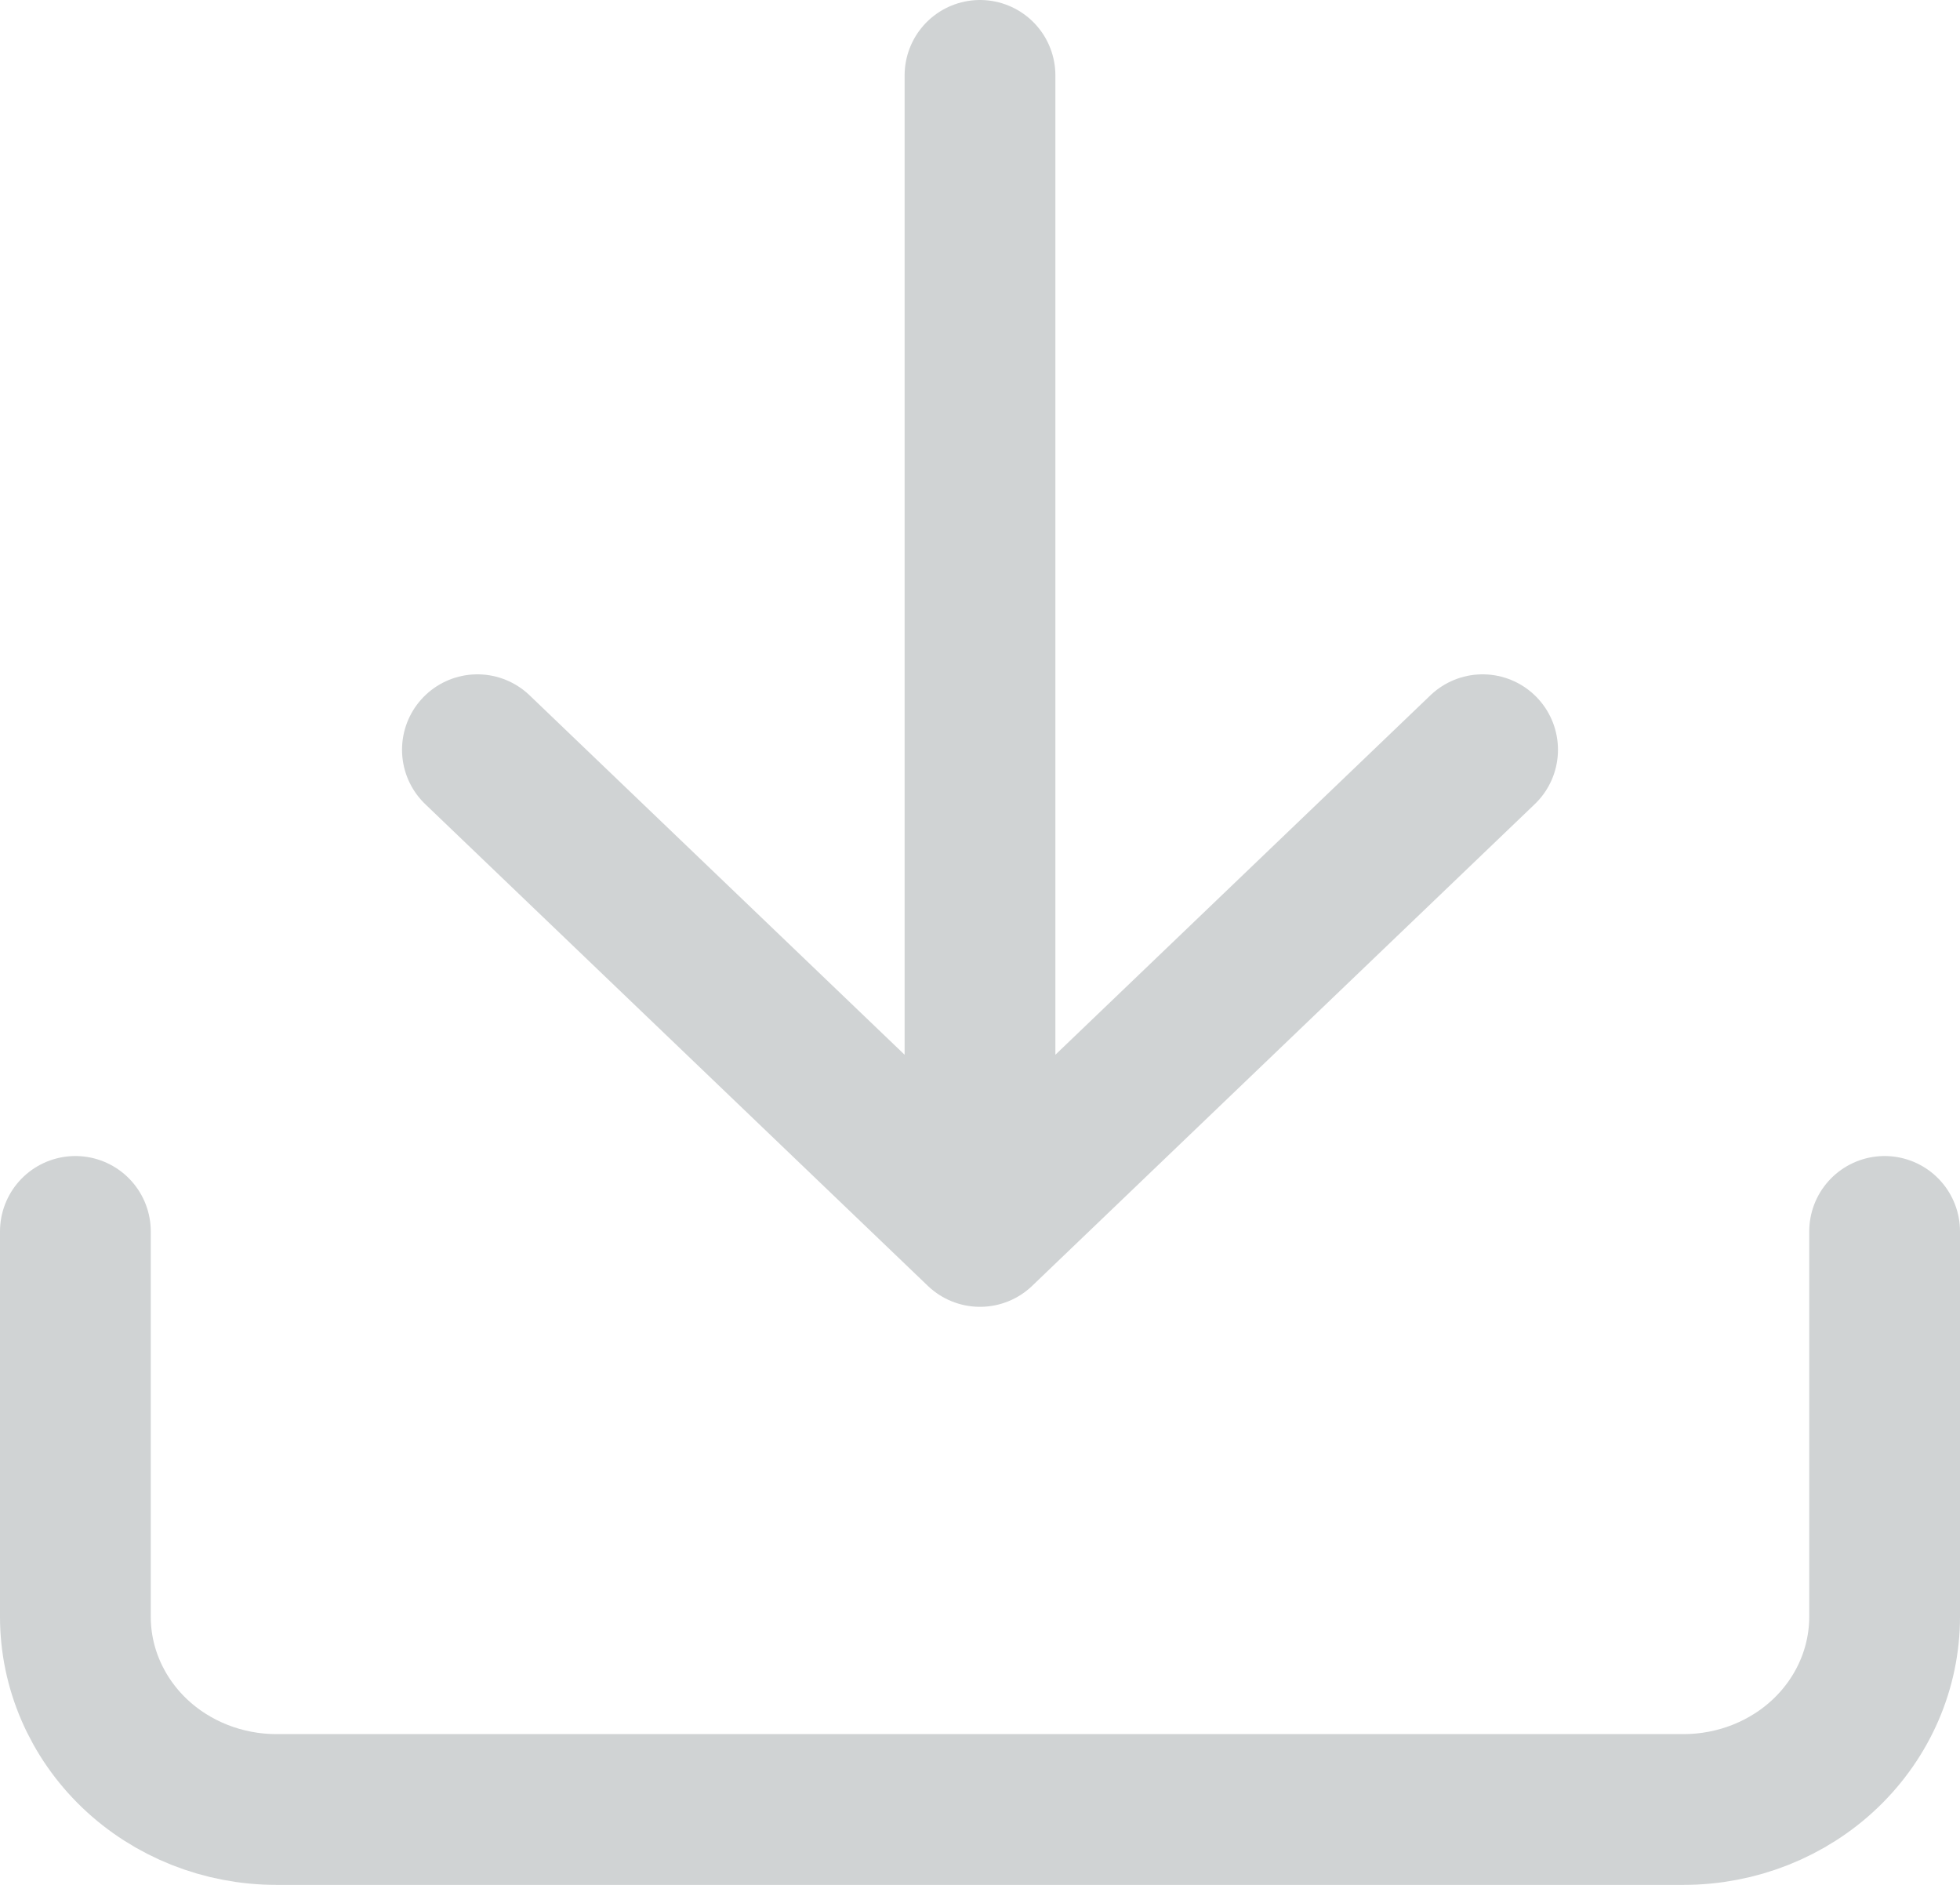 <svg width="26" height="25" viewBox="0 0 26 25" fill="none" xmlns="http://www.w3.org/2000/svg">
<path d="M25 16.333V21.444C25 22.122 24.719 22.772 24.219 23.252C23.719 23.731 23.041 24 22.333 24H3.667C2.959 24 2.281 23.731 1.781 23.252C1.281 22.772 1 22.122 1 21.444V16.333M6.333 9.944L13 16.333M13 16.333L19.667 9.944M13 16.333V1" stroke="#D0D3D4" stroke-width="2" stroke-linecap="round" stroke-linejoin="round"/>
</svg>
